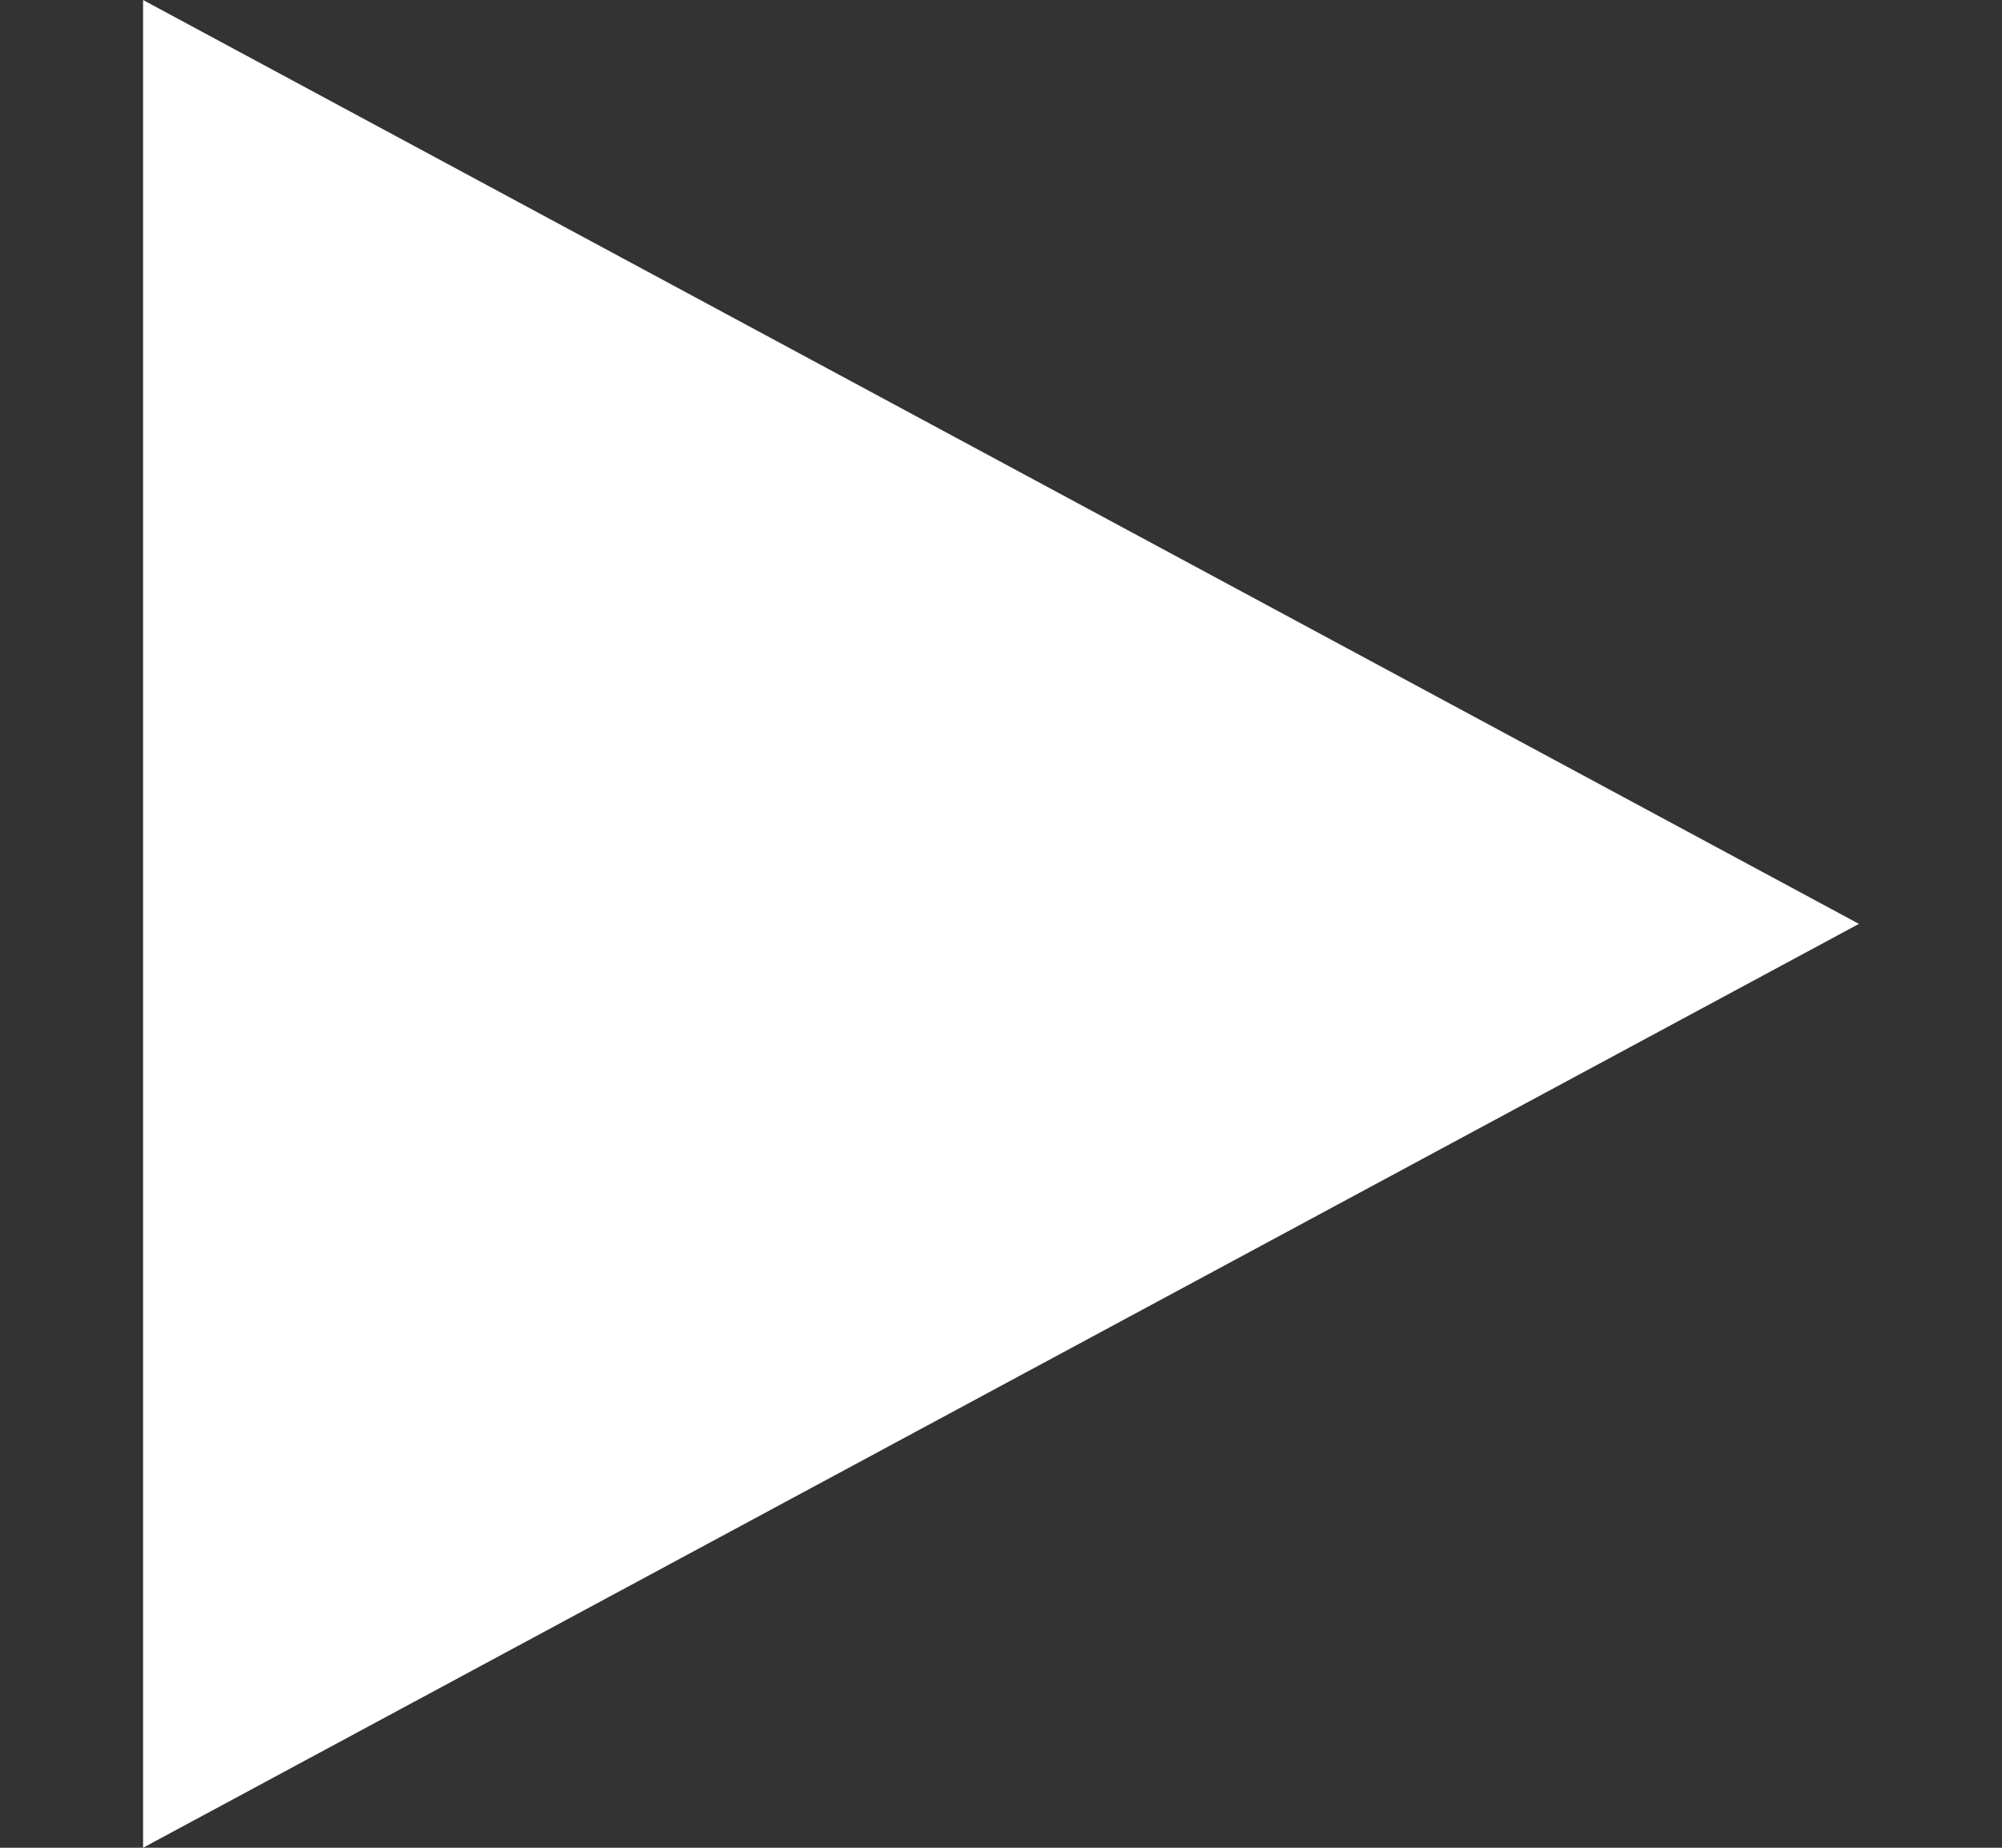 <svg width="13" height="12" viewBox="0 0 13 12" fill="none" xmlns="http://www.w3.org/2000/svg">
<rect x="0" y="0" width="13" height="12" fill="#333333" stroke="none"/>
<g id="play-button (14) 2" clip-path="url(#clip0_182_396)">
<path id="Vector" d="M0.929 0L12.071 6L0.929 12V0Z" fill="white"/>
</g>
<defs>
<clipPath id="clip0_182_396">
<rect width="13" height="12" fill="white"/>
</clipPath>
</defs>
</svg>
